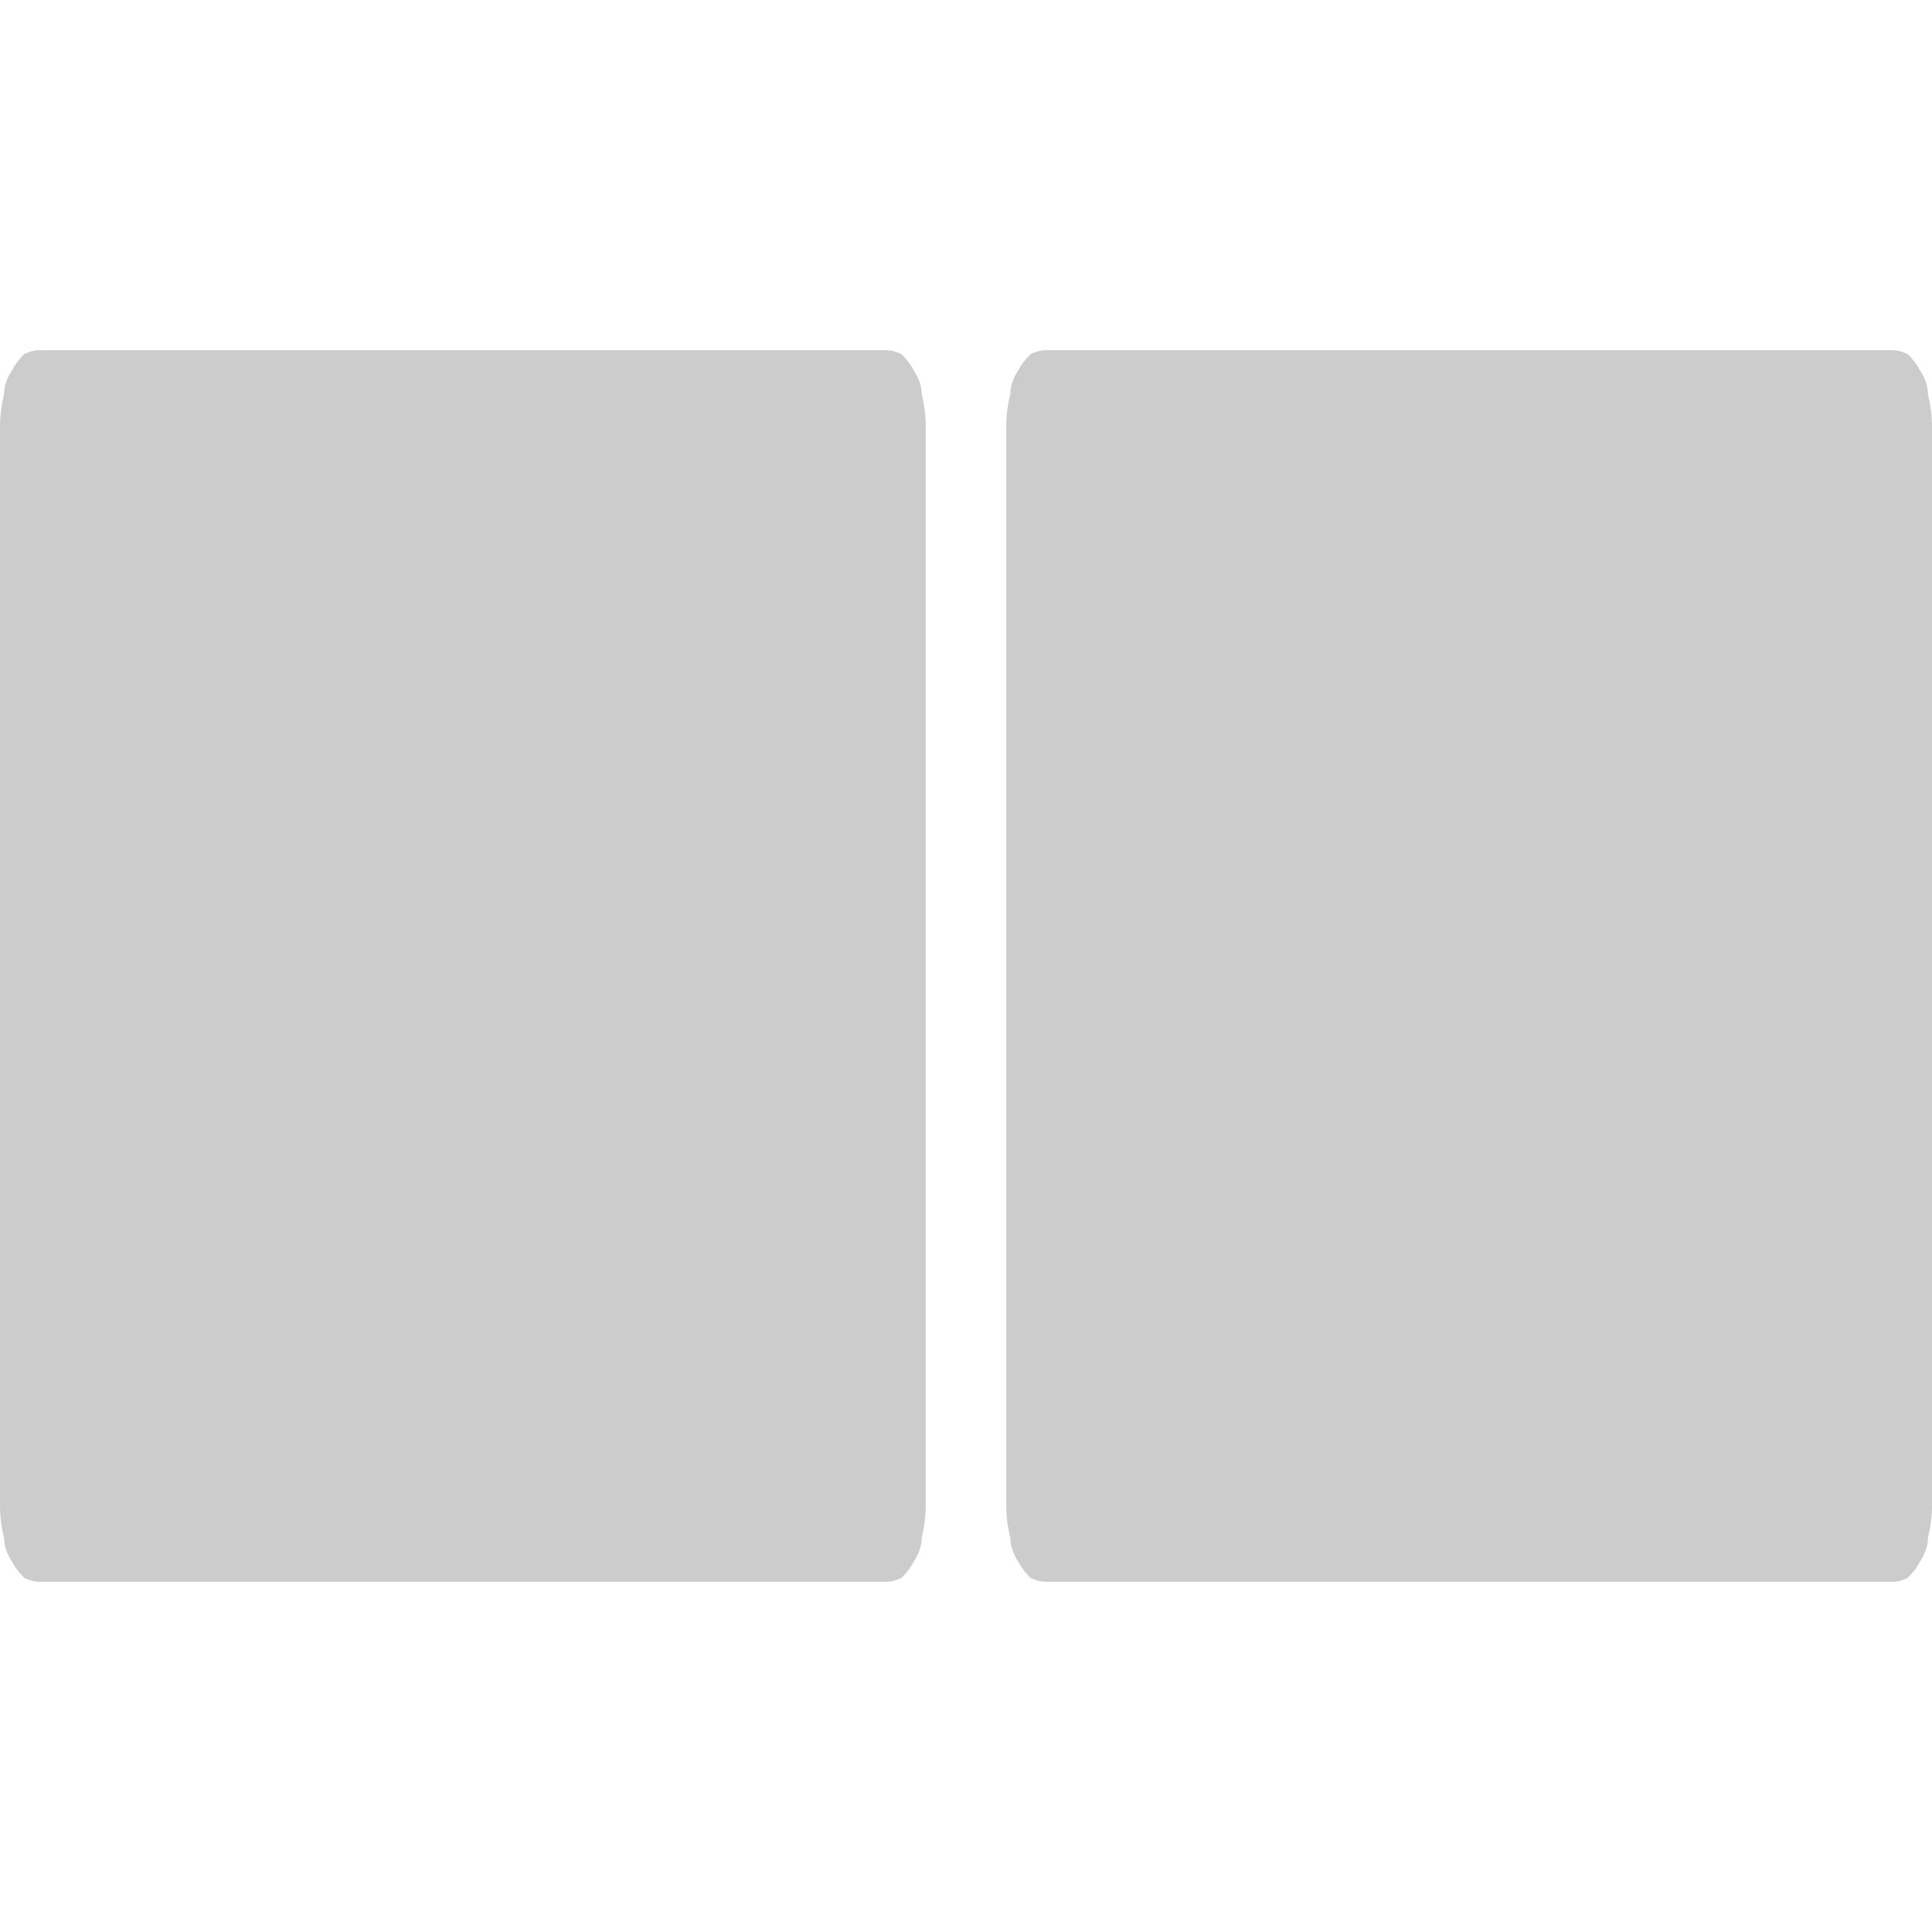 <svg version="1.2" xmlns="http://www.w3.org/2000/svg" viewBox="0 0 48 48" width="48" height="48"  fill="#cccccc">
	<path class="s0" d="m25 10.6q0-0.4 0.1-0.8 0-0.3 0.2-0.6 0.1-0.2 0.3-0.4 0.2-0.1 0.4-0.1h21q0.2 0 0.4 0.1 0.2 0.2 0.3 0.4 0.2 0.3 0.2 0.6 0.1 0.4 0.1 0.8v26.8q0 0.4-0.1 0.8 0 0.3-0.2 0.6-0.1 0.2-0.3 0.4-0.2 0.1-0.4 0.1h-21q-0.2 0-0.4-0.1-0.2-0.2-0.3-0.4-0.2-0.3-0.2-0.6-0.1-0.4-0.1-0.8z"/>
	<path id="Layer copy" class="s0" d="m0 10.6q0-0.4 0.1-0.8 0-0.3 0.2-0.6 0.1-0.2 0.3-0.4 0.2-0.1 0.4-0.1h21q0.2 0 0.4 0.1 0.2 0.2 0.3 0.4 0.2 0.3 0.2 0.6 0.1 0.4 0.1 0.8v26.8q0 0.4-0.1 0.8 0 0.3-0.2 0.6-0.1 0.2-0.3 0.4-0.2 0.1-0.4 0.1h-21q-0.2 0-0.4-0.1-0.2-0.2-0.3-0.4-0.2-0.3-0.2-0.6-0.1-0.4-0.1-0.8z"/>
</svg>
